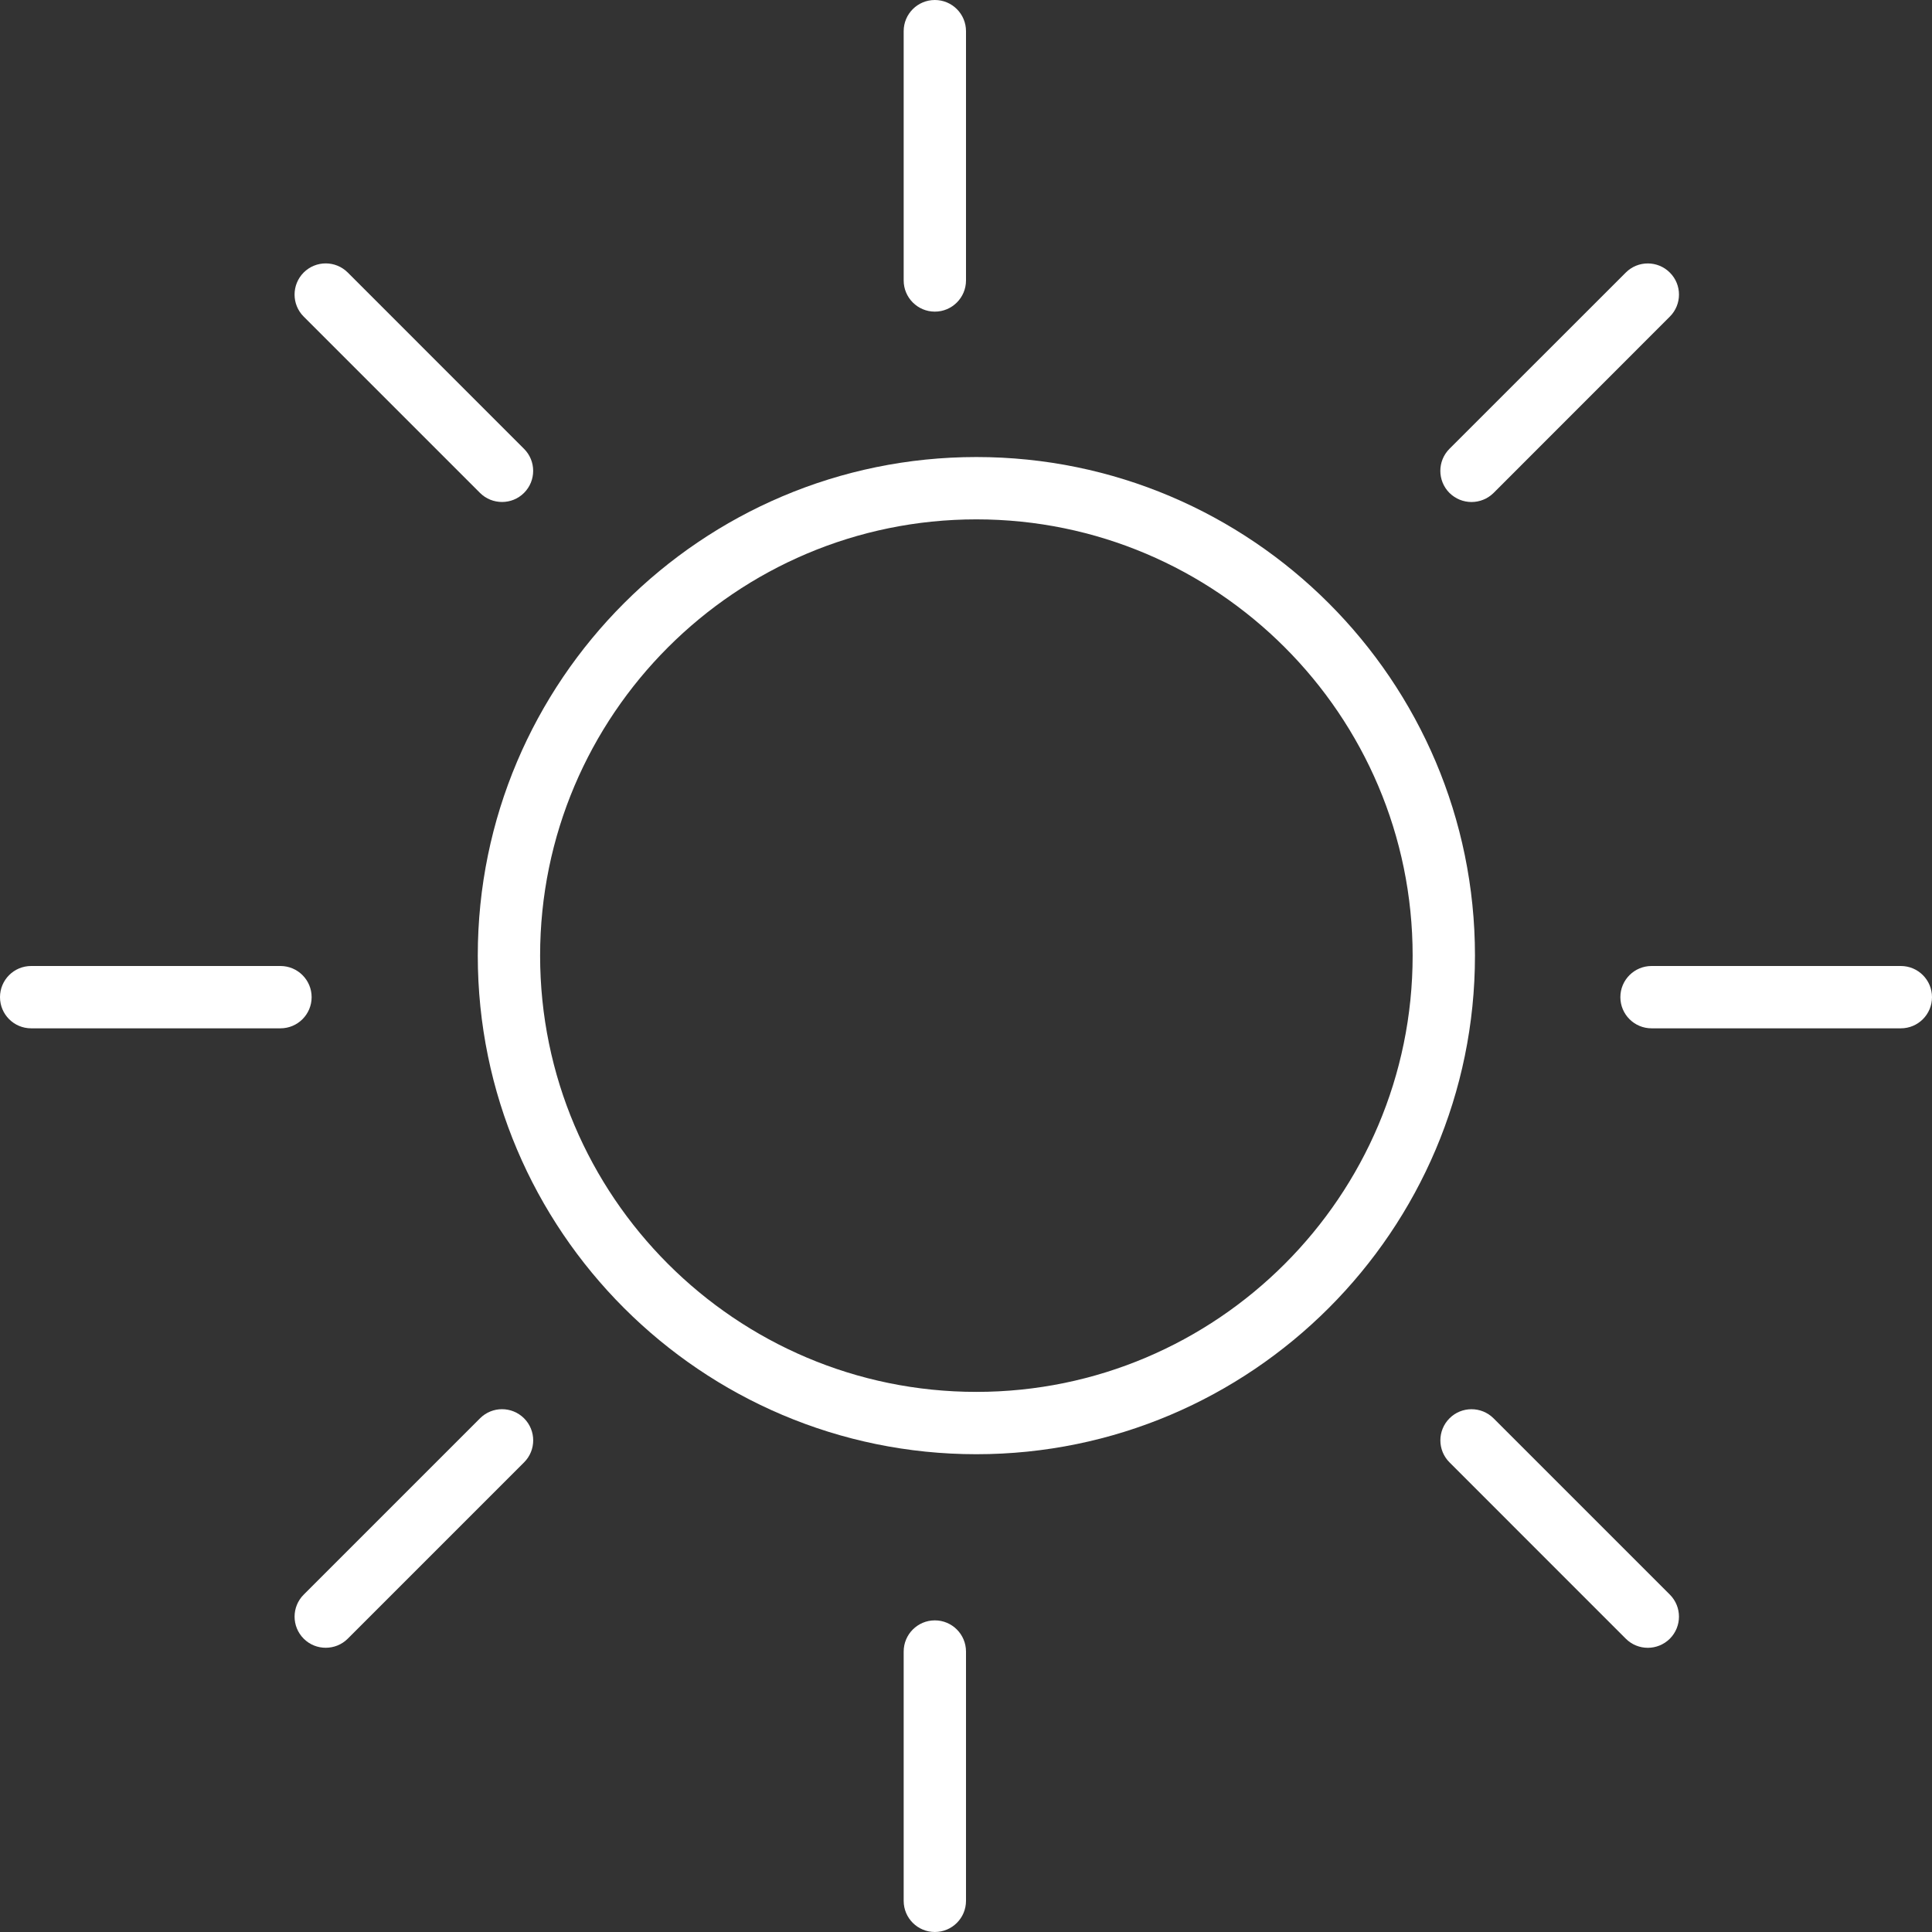 <?xml version="1.0" encoding="UTF-8" standalone="no"?>
<svg width="50px" height="50px" viewBox="0 0 50 50" version="1.1" xmlns="http://www.w3.org/2000/svg" xmlns:xlink="http://www.w3.org/1999/xlink">
    <rect x="0" y="0" width="50" height="50" fill="#333333" stroke="none"/>
    <!-- Generator: Sketch 40 (33762) - http://www.bohemiancoding.com/sketch -->
    <title>sunny</title>
    <desc>Created with Sketch.</desc>
    <defs></defs>
    <g id="Symbols" stroke="none" stroke-width="1" fill="none" fill-rule="evenodd">
        <g id="sunny" fill="#FFFFFF">
            <g id="Page-1">
                <path d="M25.269,13.441 C31.494,13.441 36.559,18.506 36.559,24.731 C36.559,30.957 31.494,36.022 25.269,36.022 C19.043,36.022 13.978,30.957 13.978,24.731 C13.978,18.506 19.043,13.441 25.269,13.441 M25.269,37.635 C32.383,37.635 38.172,31.846 38.172,24.731 C38.172,17.617 32.383,11.828 25.269,11.828 C18.154,11.828 12.365,17.617 12.365,24.731 C12.365,31.846 18.154,37.635 25.269,37.635" id="Fill-1"></path>
                <path d="M24.194,8.065 C24.639,8.065 25,7.703 25,7.258 L25,0.806 C25,0.361 24.639,0 24.194,0 C23.748,0 23.387,0.361 23.387,0.806 L23.387,7.258 C23.387,7.703 23.748,8.065 24.194,8.065" id="Fill-3"></path>
                <path d="M25,49.194 L25,42.742 C25,42.297 24.639,41.935 24.194,41.935 C23.748,41.935 23.387,42.297 23.387,42.742 L23.387,49.194 C23.387,49.639 23.748,50 24.194,50 C24.639,50 25,49.639 25,49.194" id="Fill-5"></path>
                <path d="M8.065,25.806 C8.065,25.361 7.703,25 7.258,25 L0.806,25 C0.361,25 0,25.361 0,25.806 C0,26.252 0.361,26.613 0.806,26.613 L7.258,26.613 C7.703,26.613 8.065,26.252 8.065,25.806" id="Fill-7"></path>
                <path d="M49.194,25 L42.742,25 C42.297,25 41.935,25.361 41.935,25.806 C41.935,26.252 42.297,26.613 42.742,26.613 L49.194,26.613 C49.639,26.613 50,26.252 50,25.806 C50,25.361 49.639,25 49.194,25" id="Fill-9"></path>
                <path d="M9,42.409 L13.563,37.846 C13.878,37.531 13.878,37.022 13.563,36.706 C13.247,36.391 12.737,36.391 12.423,36.706 L7.86,41.269 C7.545,41.583 7.545,42.094 7.86,42.409 C8.018,42.567 8.224,42.644 8.429,42.644 C8.636,42.644 8.842,42.567 9,42.409" id="Fill-11"></path>
                <path d="M38.083,12.992 C38.289,12.992 38.496,12.913 38.654,12.757 L43.215,8.194 C43.531,7.879 43.531,7.368 43.215,7.054 C42.9,6.739 42.389,6.739 42.075,7.054 L37.512,11.615 C37.197,11.931 37.197,12.441 37.512,12.757 C37.67,12.913 37.876,12.992 38.083,12.992" id="Fill-13"></path>
                <path d="M38.653,36.706 C38.338,36.392 37.827,36.392 37.513,36.706 C37.198,37.021 37.198,37.532 37.513,37.846 L42.075,42.409 C42.232,42.566 42.438,42.645 42.645,42.645 C42.851,42.645 43.058,42.566 43.216,42.409 C43.53,42.093 43.53,41.584 43.216,41.269 L38.653,36.706 Z" id="Fill-15"></path>
                <path d="M12.422,12.756 C12.58,12.914 12.787,12.991 12.993,12.991 C13.198,12.991 13.404,12.914 13.562,12.756 C13.877,12.441 13.877,11.93 13.562,11.616 L9,7.053 C8.685,6.738 8.175,6.738 7.859,7.053 C7.545,7.369 7.545,7.879 7.859,8.193 L12.422,12.756 Z" id="Fill-17"></path>
            </g>
        </g>
    </g>
</svg>